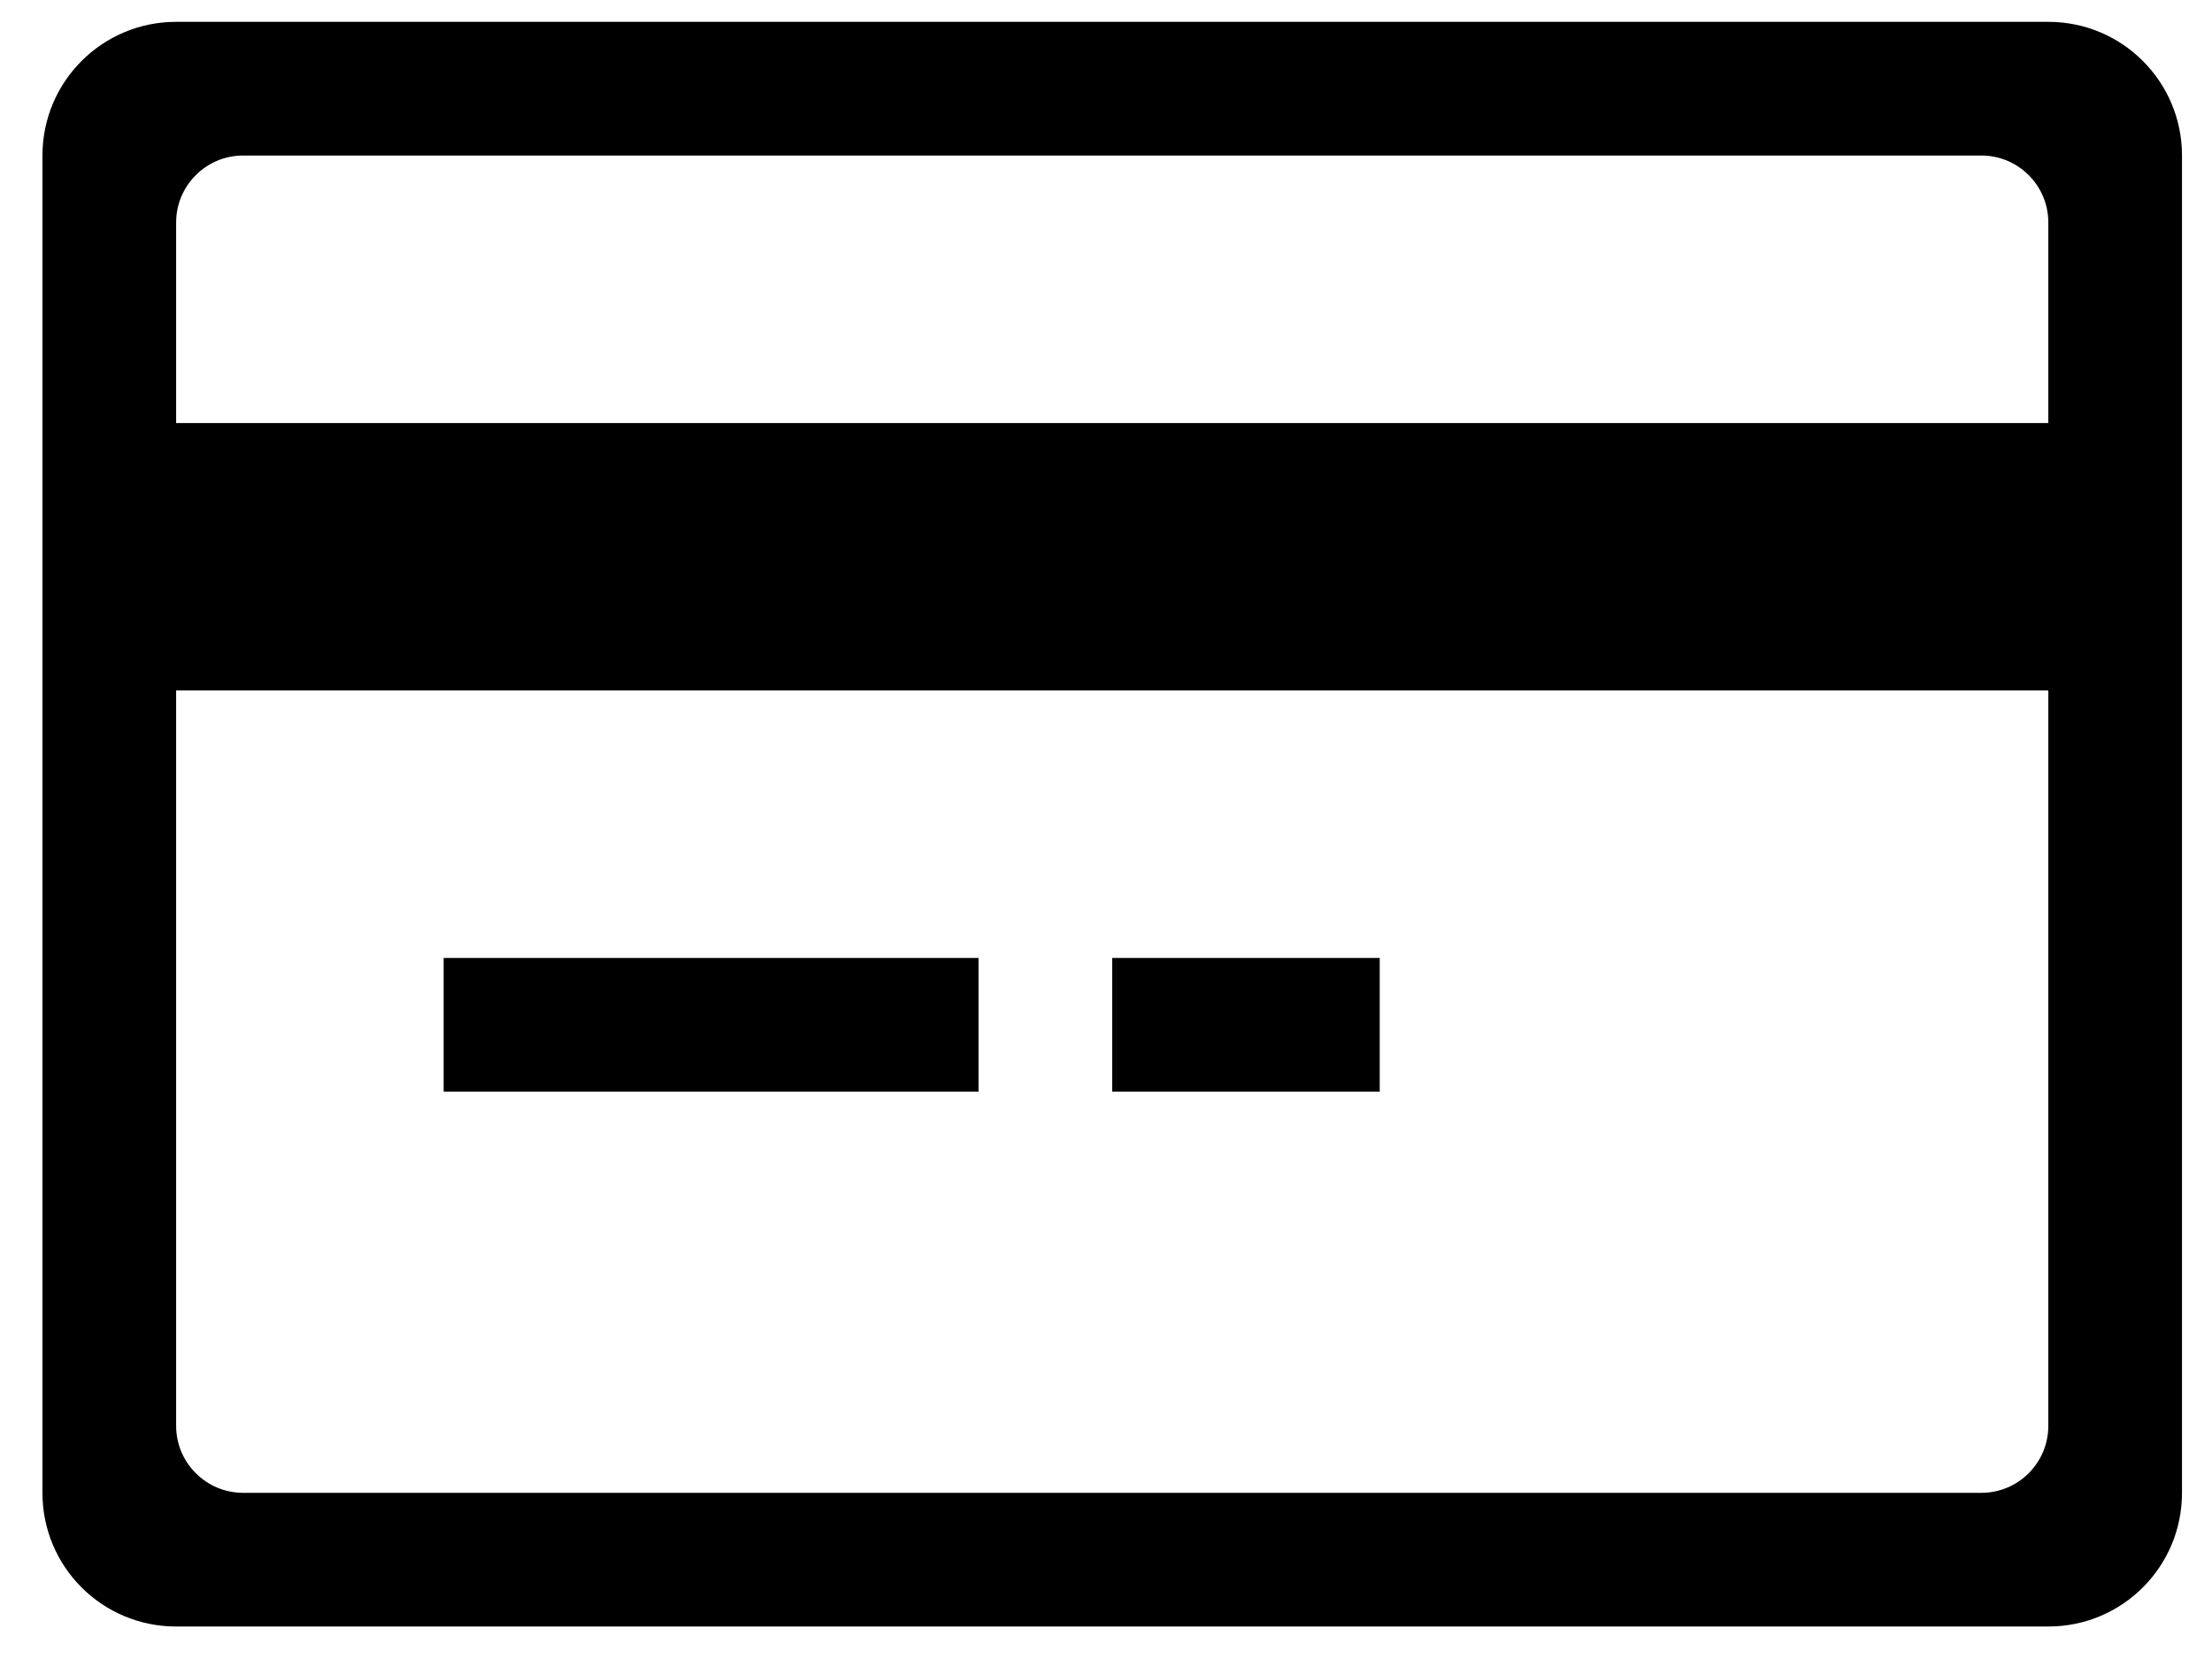 <?xml version="1.0" encoding="UTF-8"?>
<svg width="16px" height="12px" viewBox="0 0 16 12" version="1.1" xmlns="http://www.w3.org/2000/svg" xmlns:xlink="http://www.w3.org/1999/xlink">
    <!-- Generator: Sketch 61 (89581) - https://sketch.com -->
    <title>Shape</title>
    <desc>Created with Sketch.</desc>
    <g id="Page-1" stroke="none" stroke-width="1" fill="none" fill-rule="evenodd">
        <g id="Artboard" transform="translate(-602, -468)" fill="#000000" fill-rule="nonzero">
            <g id="stroke-icons" transform="translate(109, 0)">
                <path d="M507.816,468.158 L494.274,468.158 C493.739,468.158 493.307,468.591 493.307,469.125 L493.307,478.798 C493.307,479.333 493.739,479.765 494.274,479.765 L507.816,479.765 C508.351,479.765 508.783,479.333 508.783,478.798 L508.783,469.125 C508.783,468.591 508.351,468.158 507.816,468.158 Z M507.816,478.314 C507.816,478.581 507.599,478.798 507.332,478.798 L494.758,478.798 C494.492,478.798 494.274,478.581 494.274,478.314 L494.274,472.994 L507.816,472.994 L507.816,478.314 Z M507.816,470.093 L507.816,471.06 L494.274,471.06 L494.274,470.093 L494.274,469.609 C494.274,469.342 494.492,469.125 494.758,469.125 L507.332,469.125 C507.599,469.125 507.816,469.342 507.816,469.609 L507.816,470.093 Z M500.078,474.929 L496.209,474.929 L496.209,475.896 L500.078,475.896 L500.078,474.929 Z M502.98,474.929 L501.045,474.929 L501.045,475.896 L502.98,475.896 L502.98,474.929 Z" id="Shape"></path>
            </g>
        </g>
    </g>
</svg>